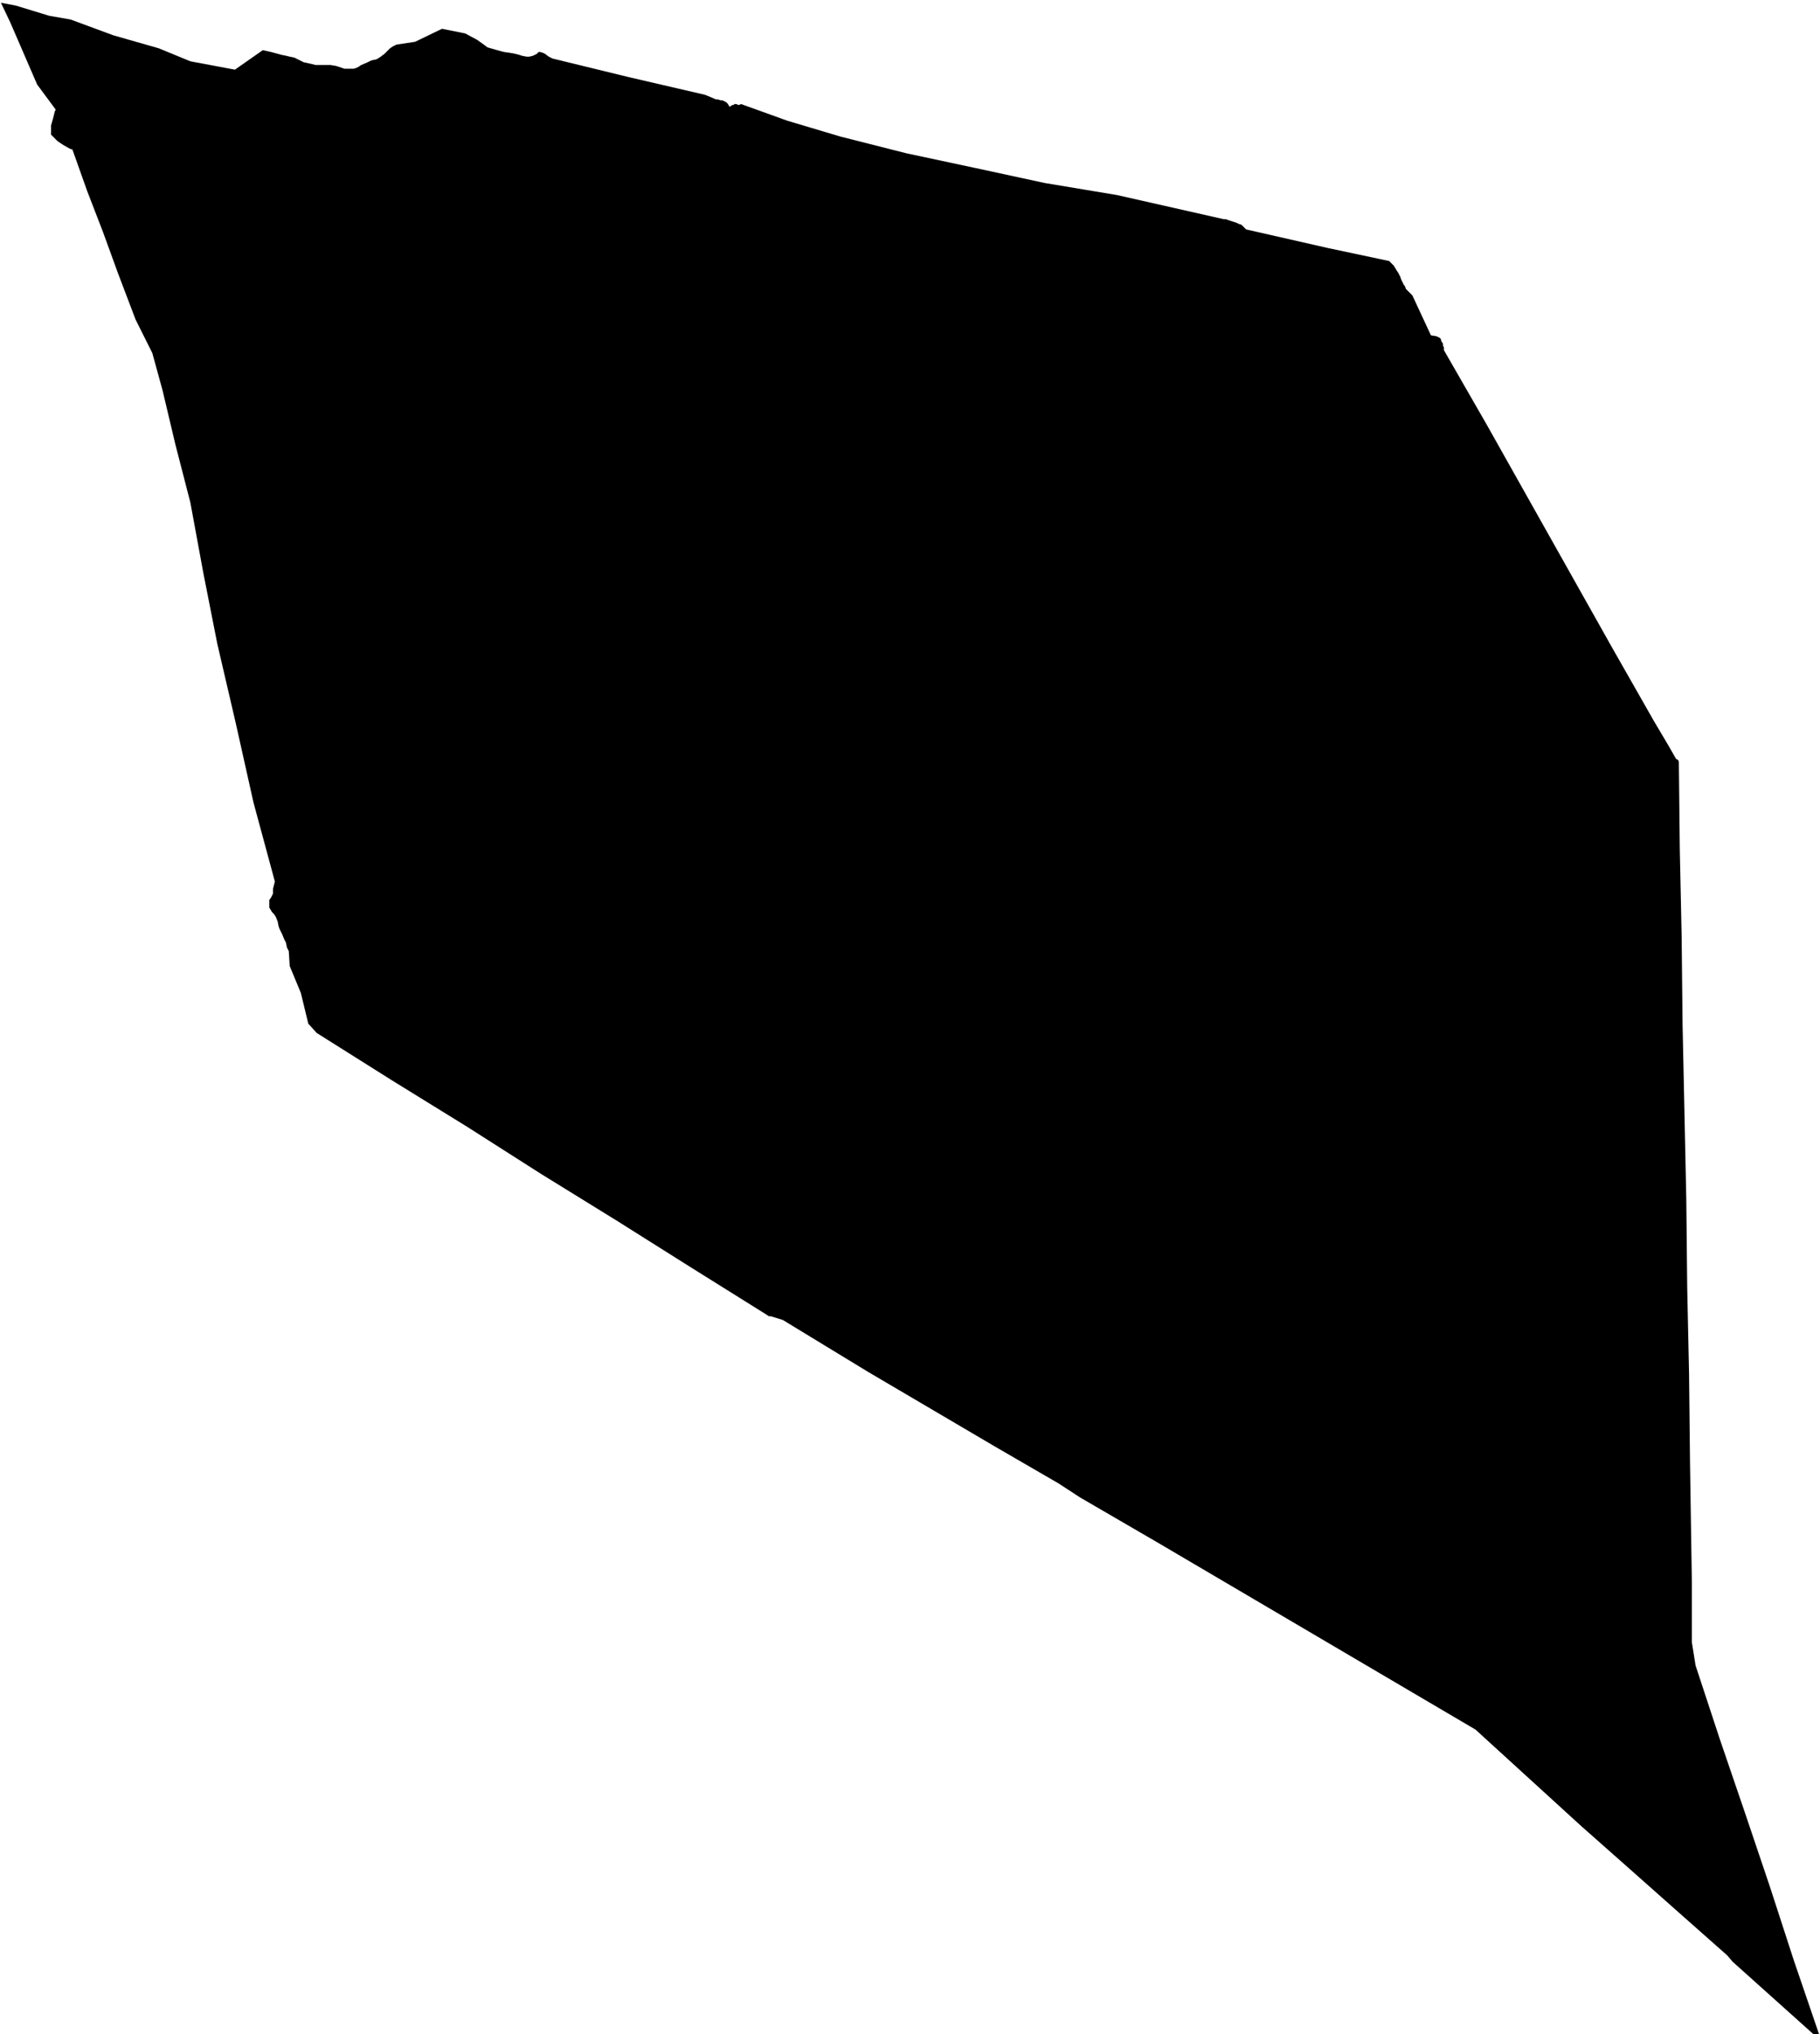 <svg xmlns="http://www.w3.org/2000/svg" version="1.2" baseProfile="tiny" stroke-linecap="round" stroke-linejoin="round" viewBox="668.23 146.68 19.6 21.9"><g xmlns="http://www.w3.org/2000/svg" id="Hozta">
<path d="M 668.24 146.71 668.4 146.74 668.76 146.85 668.99 146.89 669.45 147.06 669.94 147.2 670.28 147.34 670.76 147.43 671.06 147.22 671.15 147.24 671.26 147.27 671.31 147.28 671.35 147.29 671.4 147.3 671.5 147.35 671.59 147.37 671.63 147.38 671.7 147.38 671.74 147.38 671.79 147.38 671.85 147.39 671.94 147.42 671.97 147.42 672.01 147.42 672.04 147.42 672.07 147.41 672.09 147.4 672.12 147.38 672.19 147.35 672.23 147.33 672.28 147.32 672.3 147.31 672.33 147.29 672.37 147.26 672.4 147.23 672.43 147.2 672.46 147.18 672.48 147.17 672.5 147.16 672.7 147.13 672.99 146.99 673.24 147.04 673.37 147.11 673.44 147.16 673.48 147.19 673.55 147.21 673.62 147.23 673.66 147.24 673.73 147.25 673.78 147.26 673.82 147.27 673.85 147.28 673.9 147.29 673.93 147.29 673.97 147.28 674.01 147.26 674.03 147.24 674.05 147.24 674.08 147.25 674.1 147.26 674.14 147.29 674.18 147.31 675 147.51 675.82 147.7 675.87 147.72 675.94 147.75 675.96 147.75 675.99 147.76 676.01 147.76 676.03 147.77 676.05 147.78 676.07 147.8 676.08 147.82 676.09 147.83 676.1 147.82 676.12 147.81 676.13 147.81 676.14 147.8 676.16 147.8 676.18 147.81 676.19 147.81 676.21 147.8 676.71 147.98 677.28 148.15 677.99 148.33 678.74 148.49 679.48 148.65 680.26 148.78 681.41 149.04 681.43 149.04 681.46 149.05 681.49 149.06 681.52 149.07 681.55 149.08 681.57 149.09 681.6 149.1 681.61 149.11 681.63 149.13 681.65 149.15 682.53 149.35 683.19 149.49 683.21 149.51 683.24 149.54 683.27 149.59 683.29 149.62 683.3 149.64 683.31 149.66 683.32 149.69 683.33 149.71 683.34 149.73 683.35 149.75 683.36 149.76 683.37 149.79 683.39 149.81 683.42 149.84 683.44 149.86 683.64 150.29 683.7 150.3 683.72 150.31 683.74 150.32 683.75 150.34 683.75 150.35 683.77 150.38 683.77 150.4 683.78 150.42 683.78 150.44 683.78 150.45 684.24 151.25 684.69 152.05 685.14 152.85 685.59 153.65 686.04 154.44 686.2 154.71 686.28 154.85 686.3 154.86 686.31 154.88 686.32 155.82 686.34 156.76 686.35 157.71 686.37 158.65 686.39 159.59 686.4 160.54 686.42 161.48 686.43 162.42 686.44 163.07 686.45 163.71 686.45 164.36 686.49 164.61 686.75 165.4 687.02 166.19 687.29 166.99 687.55 167.79 687.82 168.58 687.76 168.58 686.89 167.8 686.83 167.73 686.31 167.27 685.78 166.8 685.26 166.34 684.12 165.3 683.27 164.8 682.42 164.3 681.57 163.8 680.72 163.3 679.86 162.8 679.63 162.65 678.94 162.25 678.26 161.85 677.58 161.45 676.66 160.89 676.53 160.85 676.51 160.85 676.48 160.83 675.68 160.33 674.87 159.82 674.06 159.32 673.26 158.81 672.45 158.31 671.64 157.8 671.55 157.7 671.47 157.37 671.35 157.08 671.34 156.92 671.32 156.88 671.31 156.83 671.29 156.79 671.27 156.74 671.24 156.68 671.23 156.65 671.22 156.6 671.2 156.55 671.18 156.52 671.16 156.5 671.13 156.45 671.13 156.41 671.13 156.37 671.15 156.34 671.17 156.3 671.17 156.25 671.18 156.21 671.19 156.17 670.96 155.32 670.77 154.47 670.57 153.61 670.42 152.85 670.28 152.09 670.12 151.47 669.98 150.88 669.87 150.48 669.69 150.12 669.5 149.62 669.34 149.18 669.17 148.74 669.01 148.29 668.98 148.28 668.91 148.24 668.85 148.2 668.81 148.16 668.78 148.13 668.78 148.11 668.78 148.09 668.78 148.03 668.8 147.96 668.82 147.88 668.83 147.86 668.63 147.59 668.34 146.92 668.24 146.71 Z"/>
</g></svg>